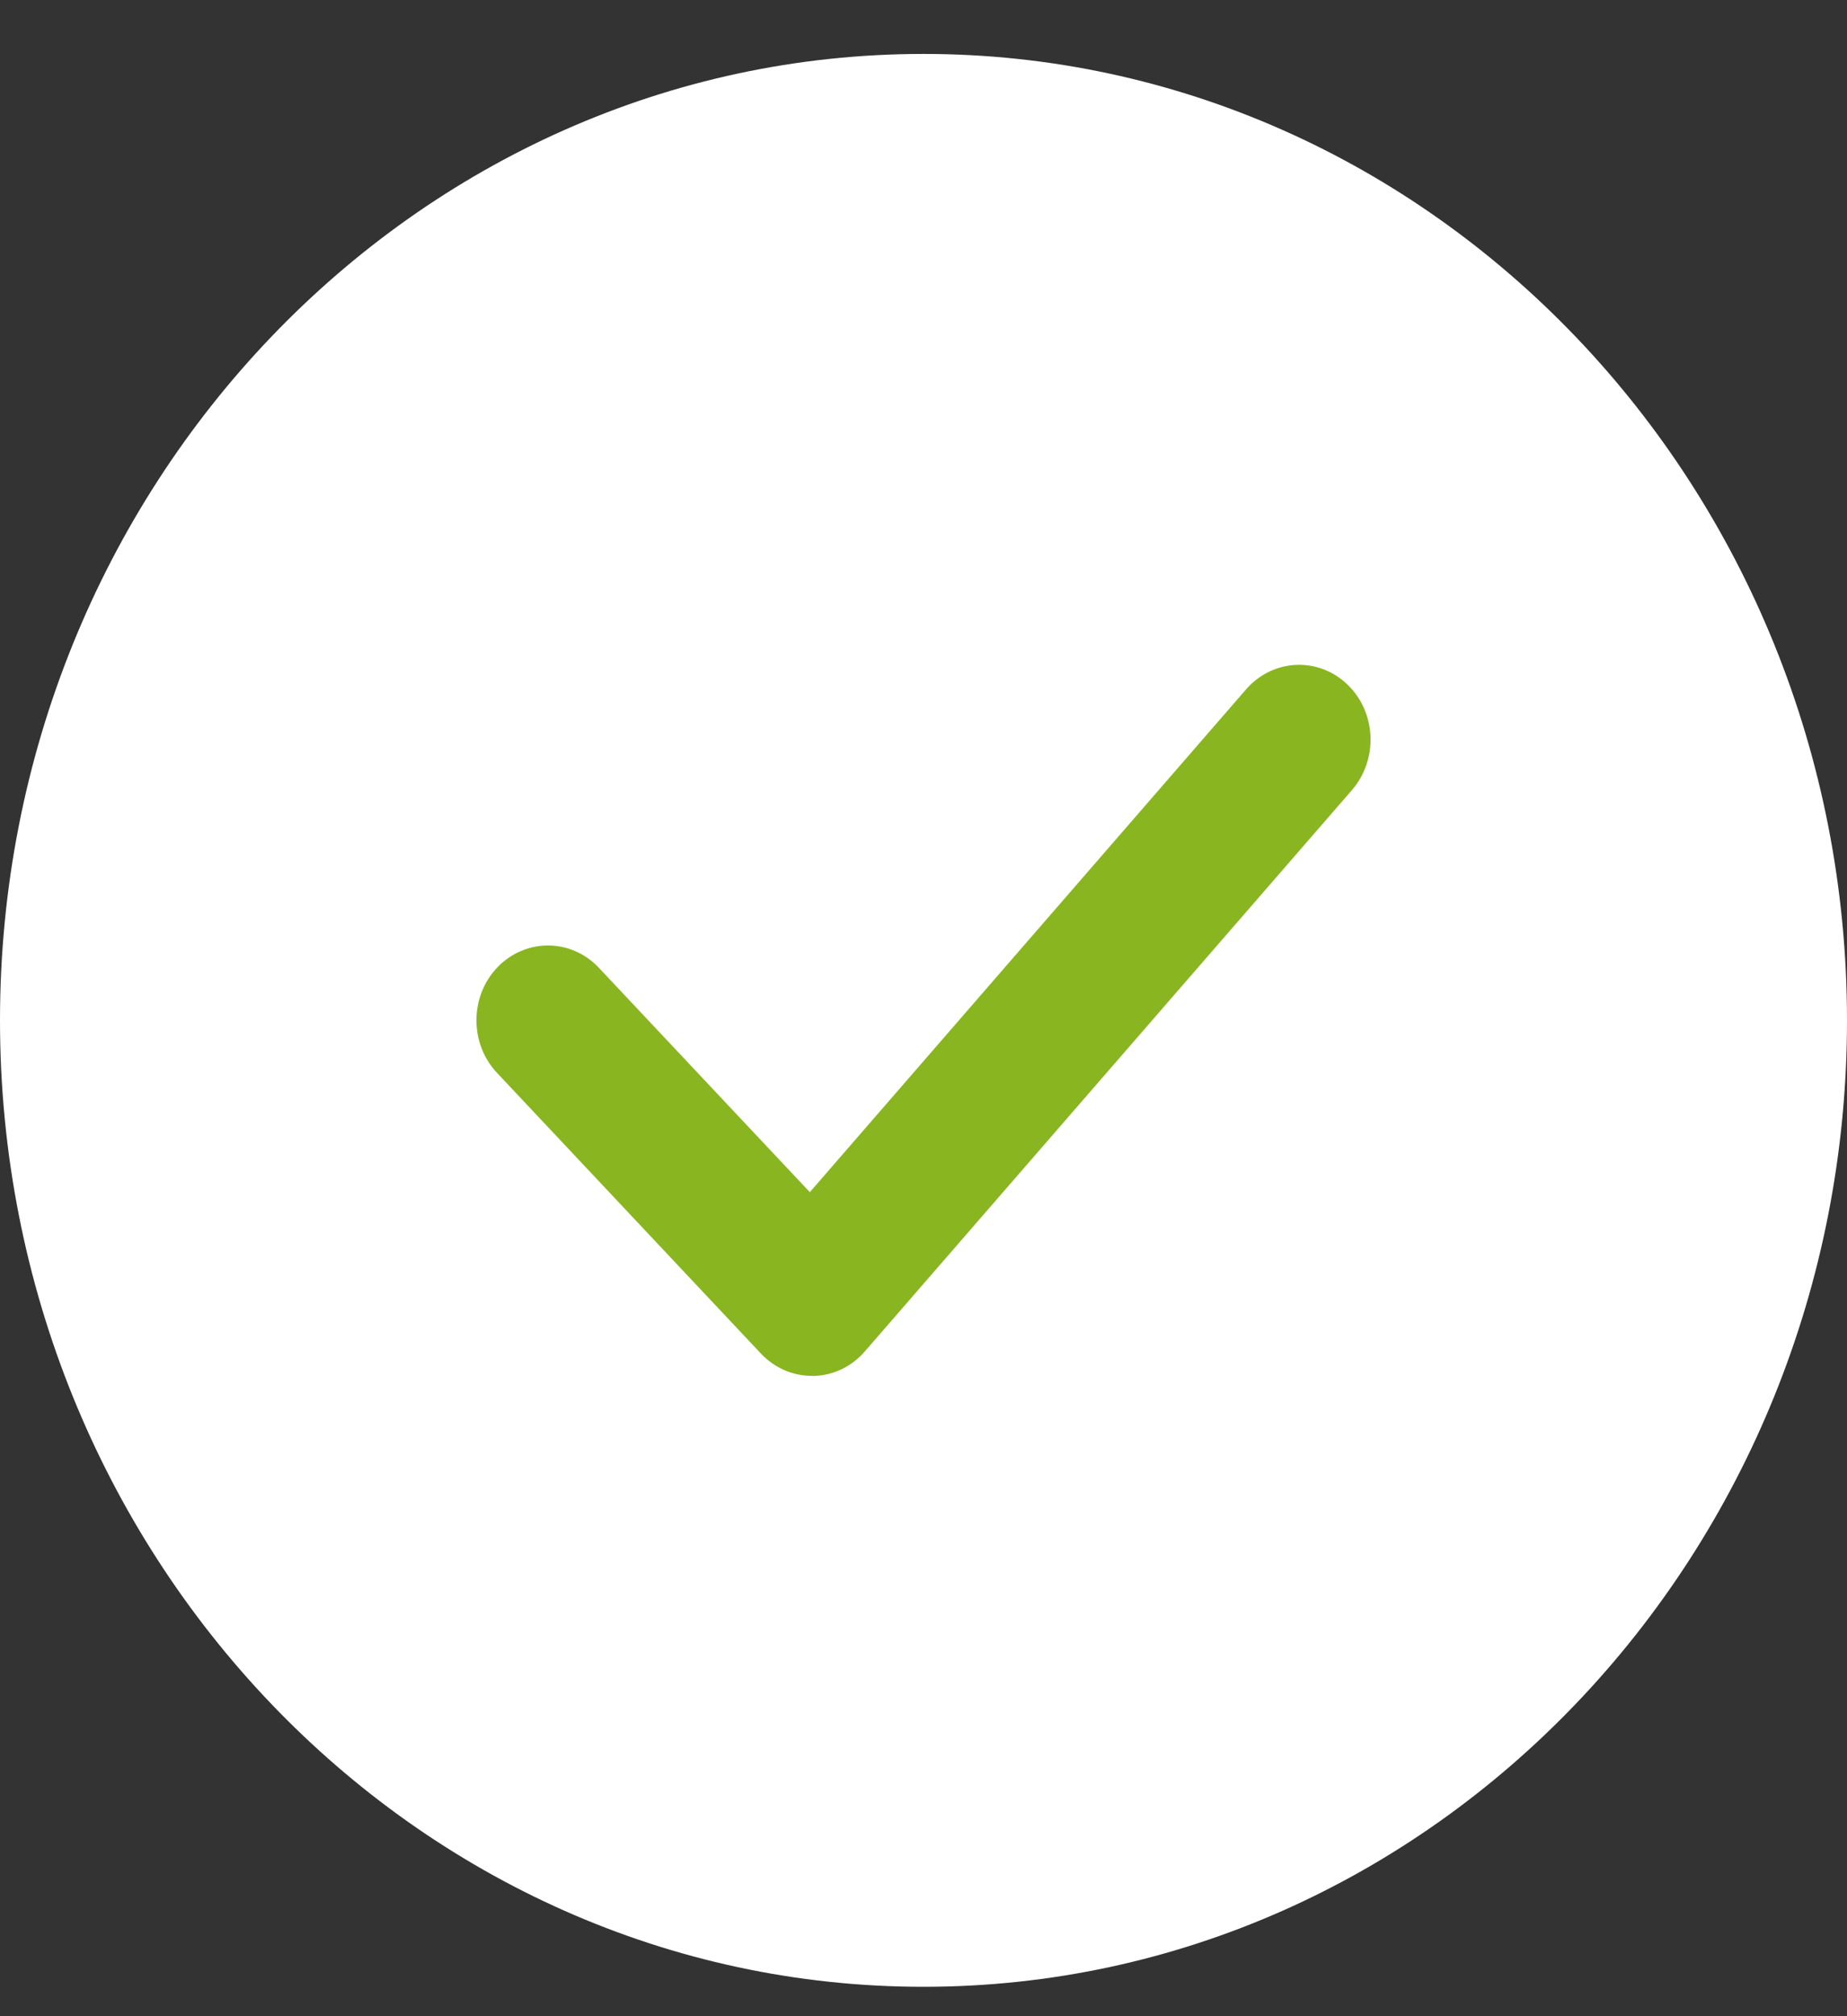 <svg width="22" height="24" viewBox="0 0 22 24" fill="none" xmlns="http://www.w3.org/2000/svg">
<rect x="0" y="0" width="22" height="24" fill="#333333" stroke="none"/>
<ellipse cx="11" cy="12.146" rx="10.148" ry="10.613" fill="white"/>
<path fill-rule="evenodd" clip-rule="evenodd" d="M0 12.146C0 18.489 4.935 23.65 11 23.65C17.066 23.65 22 18.489 22 12.146C22 5.803 17.066 0.642 11 0.642C4.935 0.642 0 5.803 0 12.146ZM1.704 12.146C1.704 6.785 5.874 2.424 11 2.424C16.126 2.424 20.296 6.785 20.296 12.146C20.296 17.506 16.126 21.868 11 21.868C5.874 21.868 1.704 17.506 1.704 12.146Z" fill="white"/>
<path d="M9.671 16.378C9.443 16.378 9.224 16.283 9.063 16.112L5.919 12.77C5.59 12.419 5.594 11.856 5.929 11.51C6.265 11.166 6.805 11.17 7.134 11.521L9.646 14.191L14.843 8.205C15.161 7.841 15.699 7.815 16.046 8.145C16.394 8.475 16.42 9.038 16.104 9.404L10.301 16.087C10.144 16.269 9.922 16.374 9.688 16.379C9.682 16.378 9.677 16.378 9.671 16.378Z" fill="#89B620"/>
</svg>
